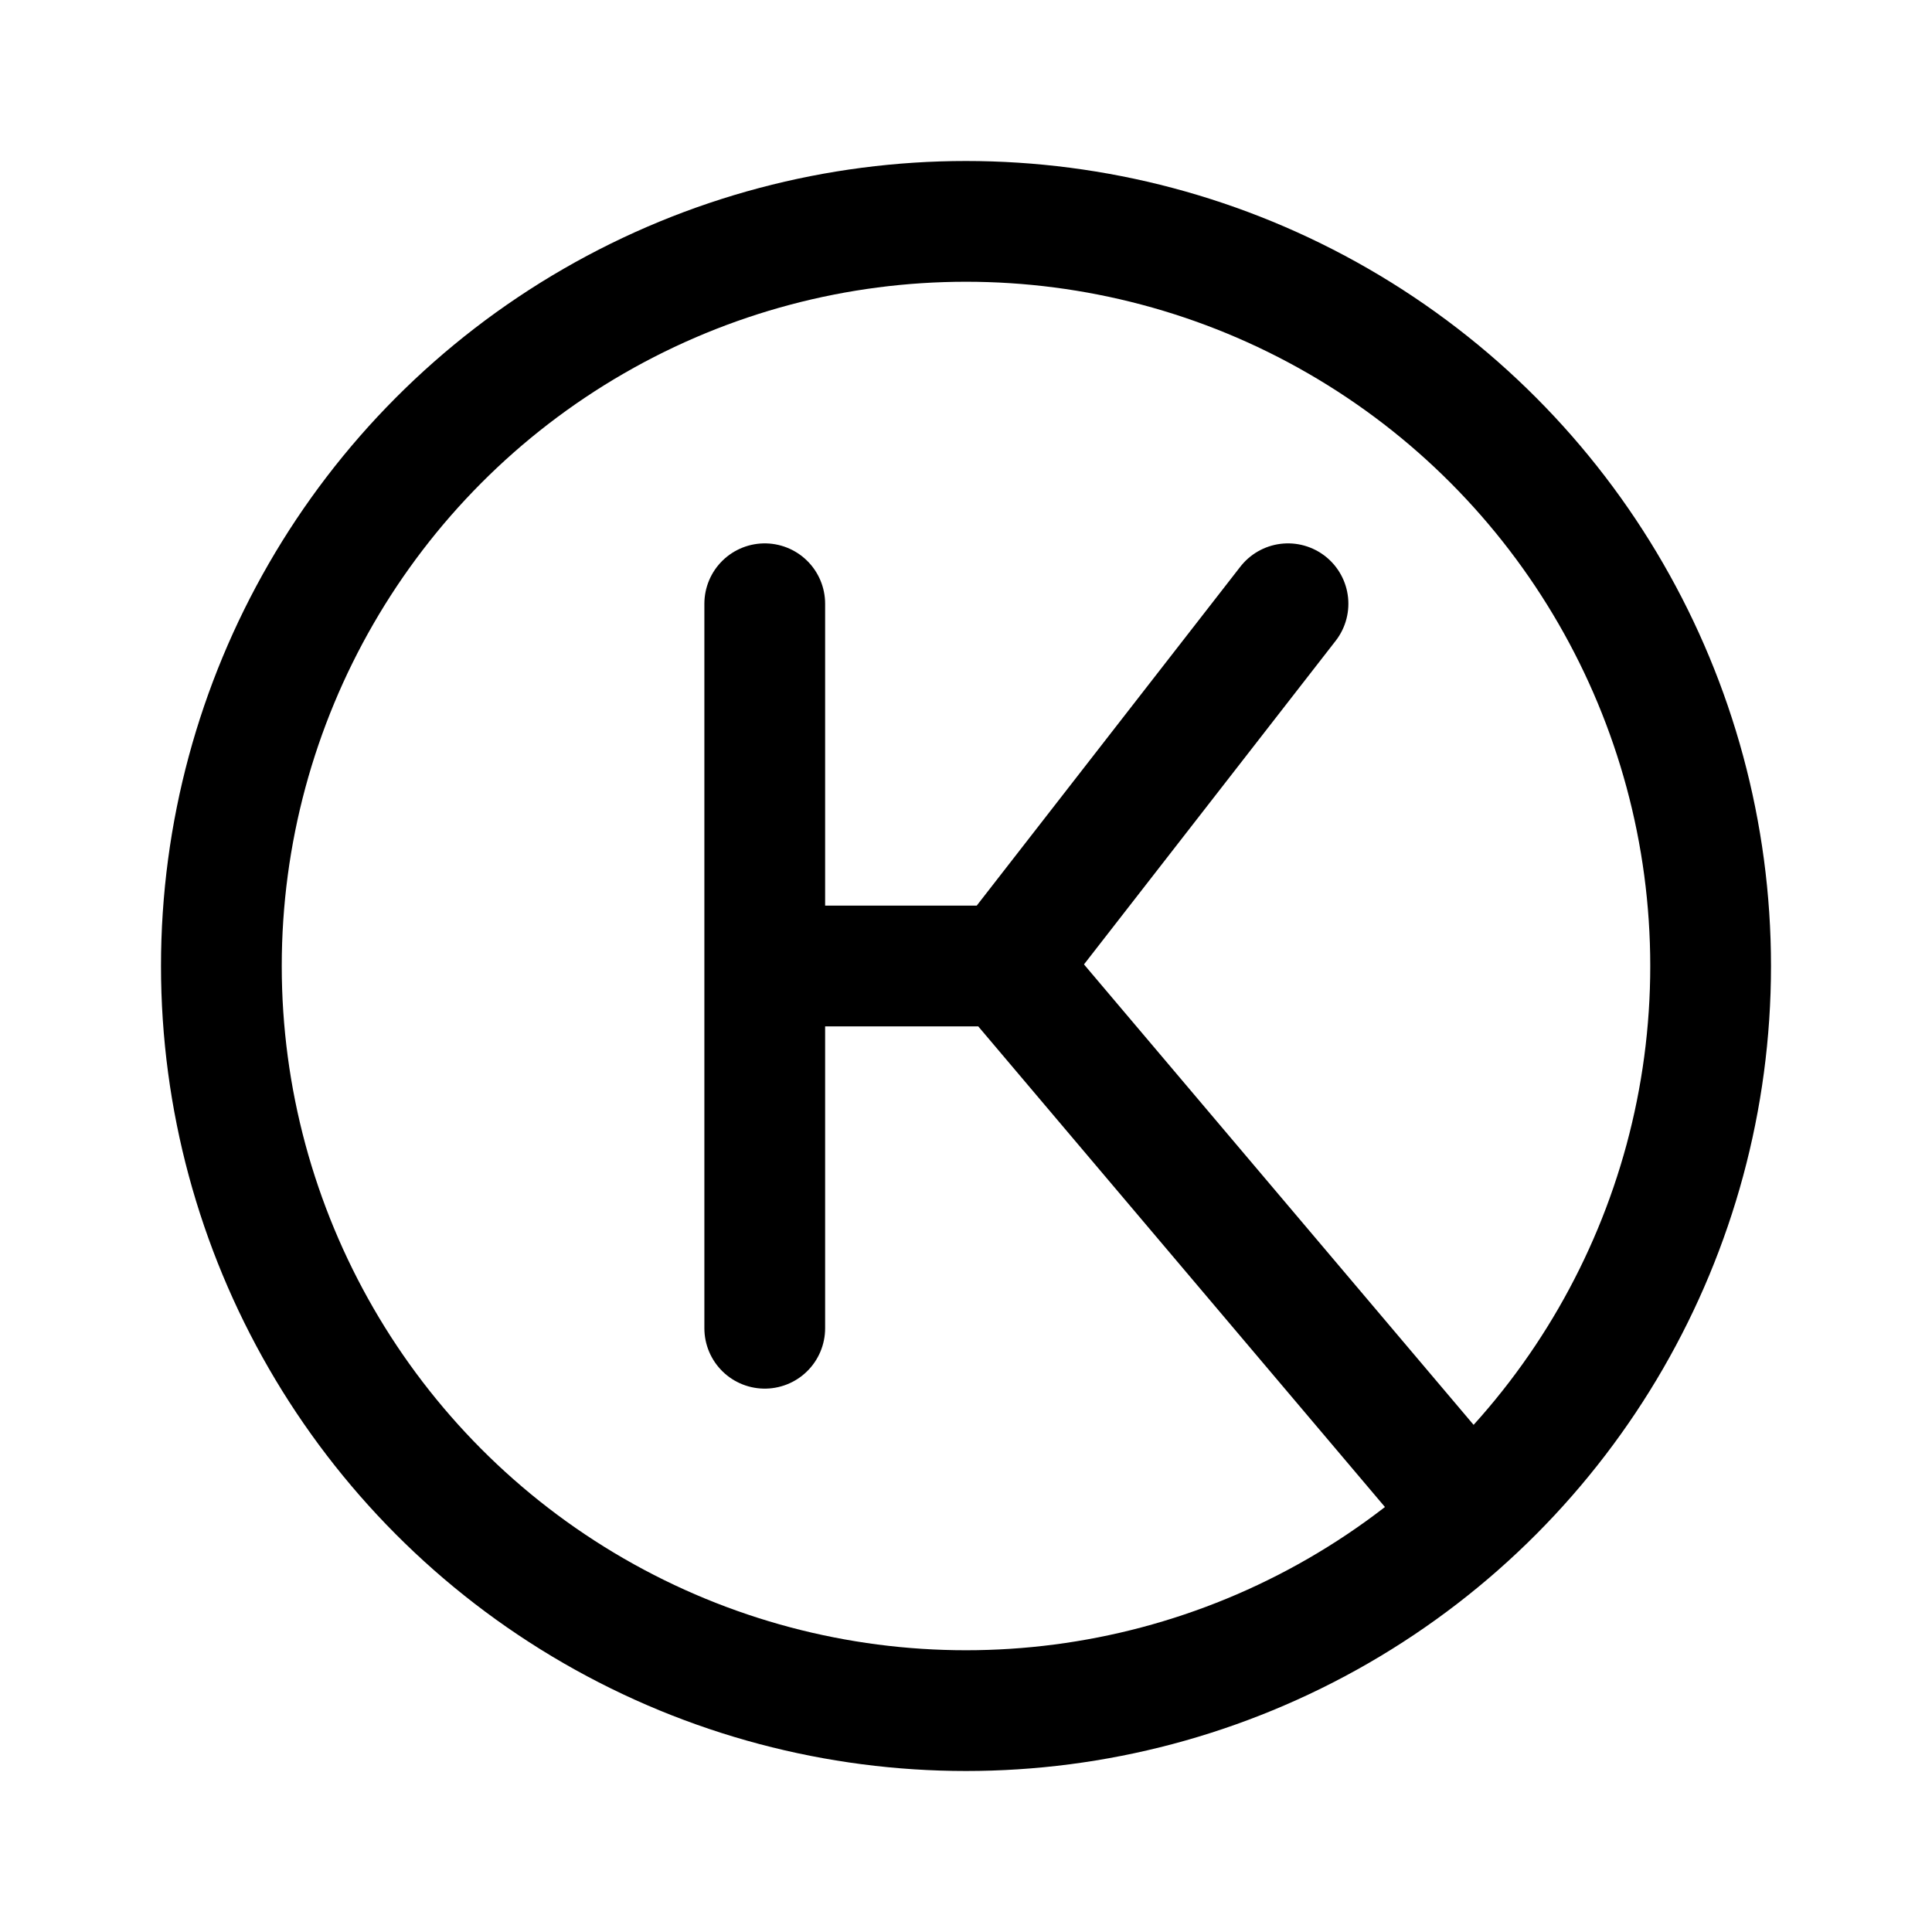 <svg xmlns="http://www.w3.org/2000/svg" width="76" height="76" fill="none" stroke="#000" stroke-width="12" viewBox="0 0 192 192"><path stroke-linecap="round" d="M76 60v72m24-36H76m52-36-28 36m0 0 44 52"/><circle cx="96" cy="96" r="74"/></svg>